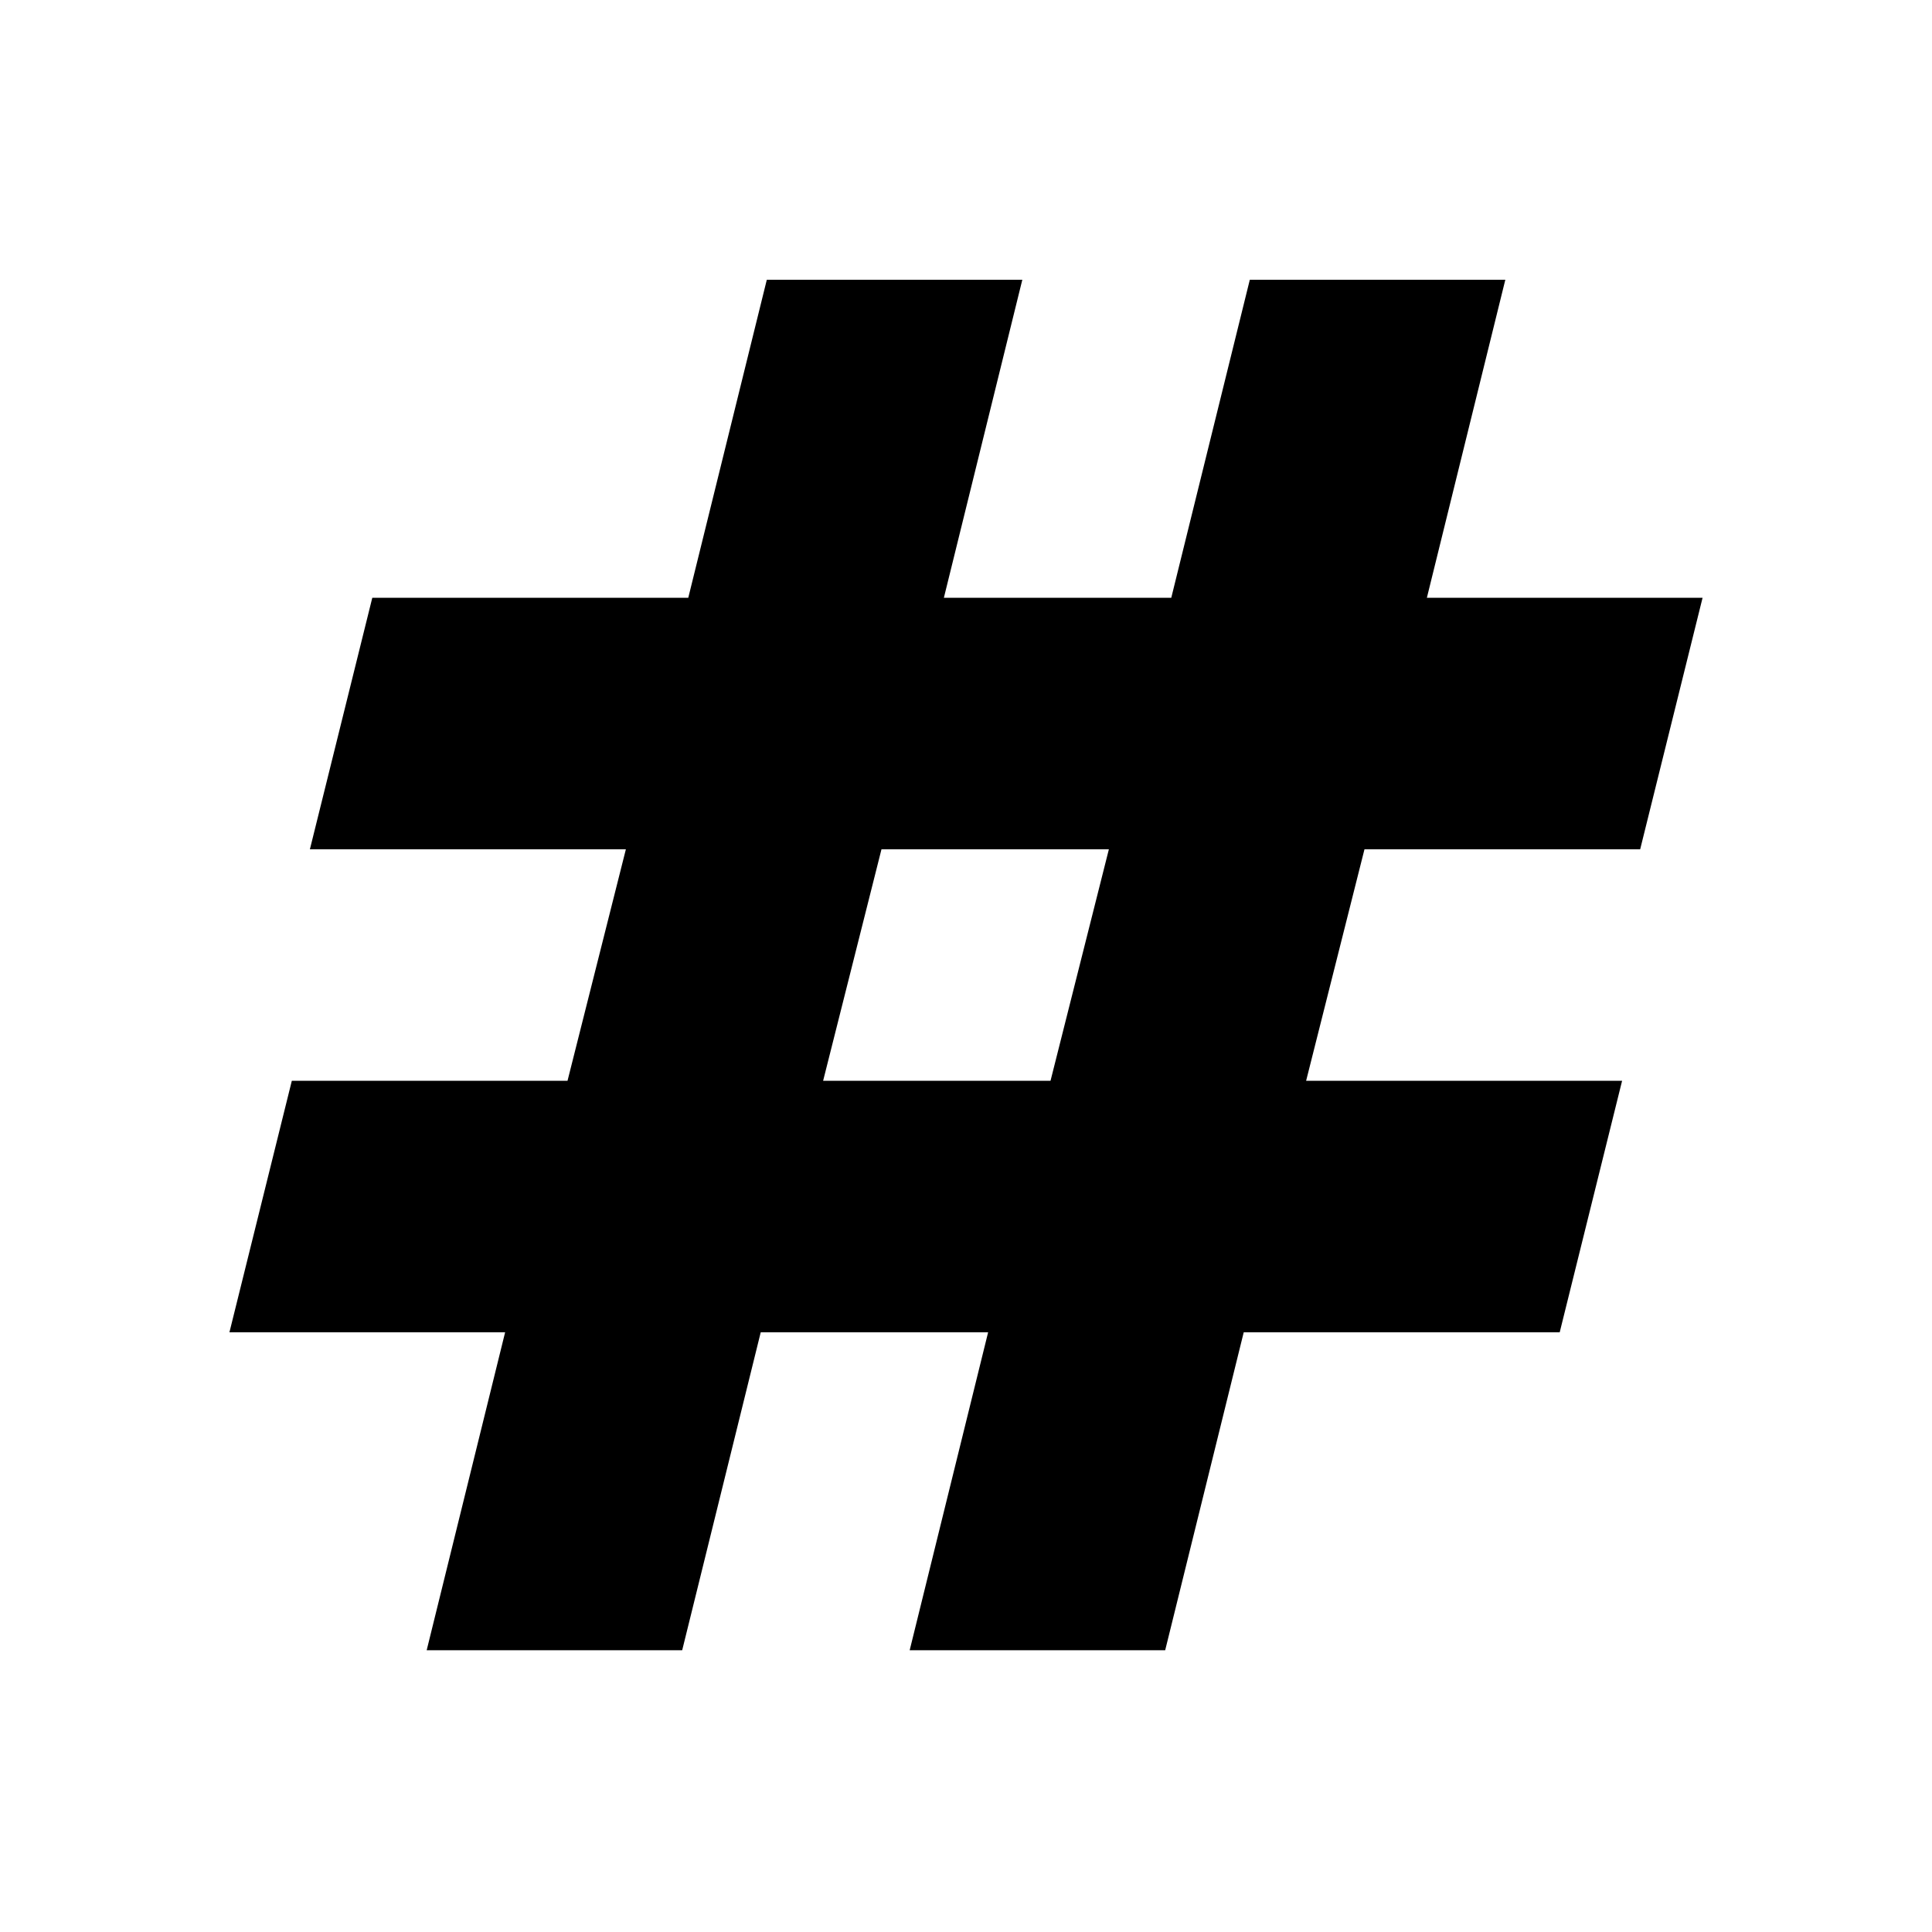 <svg xmlns="http://www.w3.org/2000/svg" height="20" width="20"><path d="M4.417 17.083 5.229 13.792H2.375L3.021 11.188H5.875L6.479 8.792H3.208L3.854 6.188H7.125L7.938 2.896H10.583L9.771 6.188H12.125L12.938 2.896H15.583L14.771 6.188H17.625L16.979 8.792H14.125L13.521 11.188H16.792L16.146 13.792H12.875L12.062 17.083H9.417L10.229 13.792H7.875L7.062 17.083ZM8.521 11.188H10.875L11.479 8.792H9.125Z"/></svg>